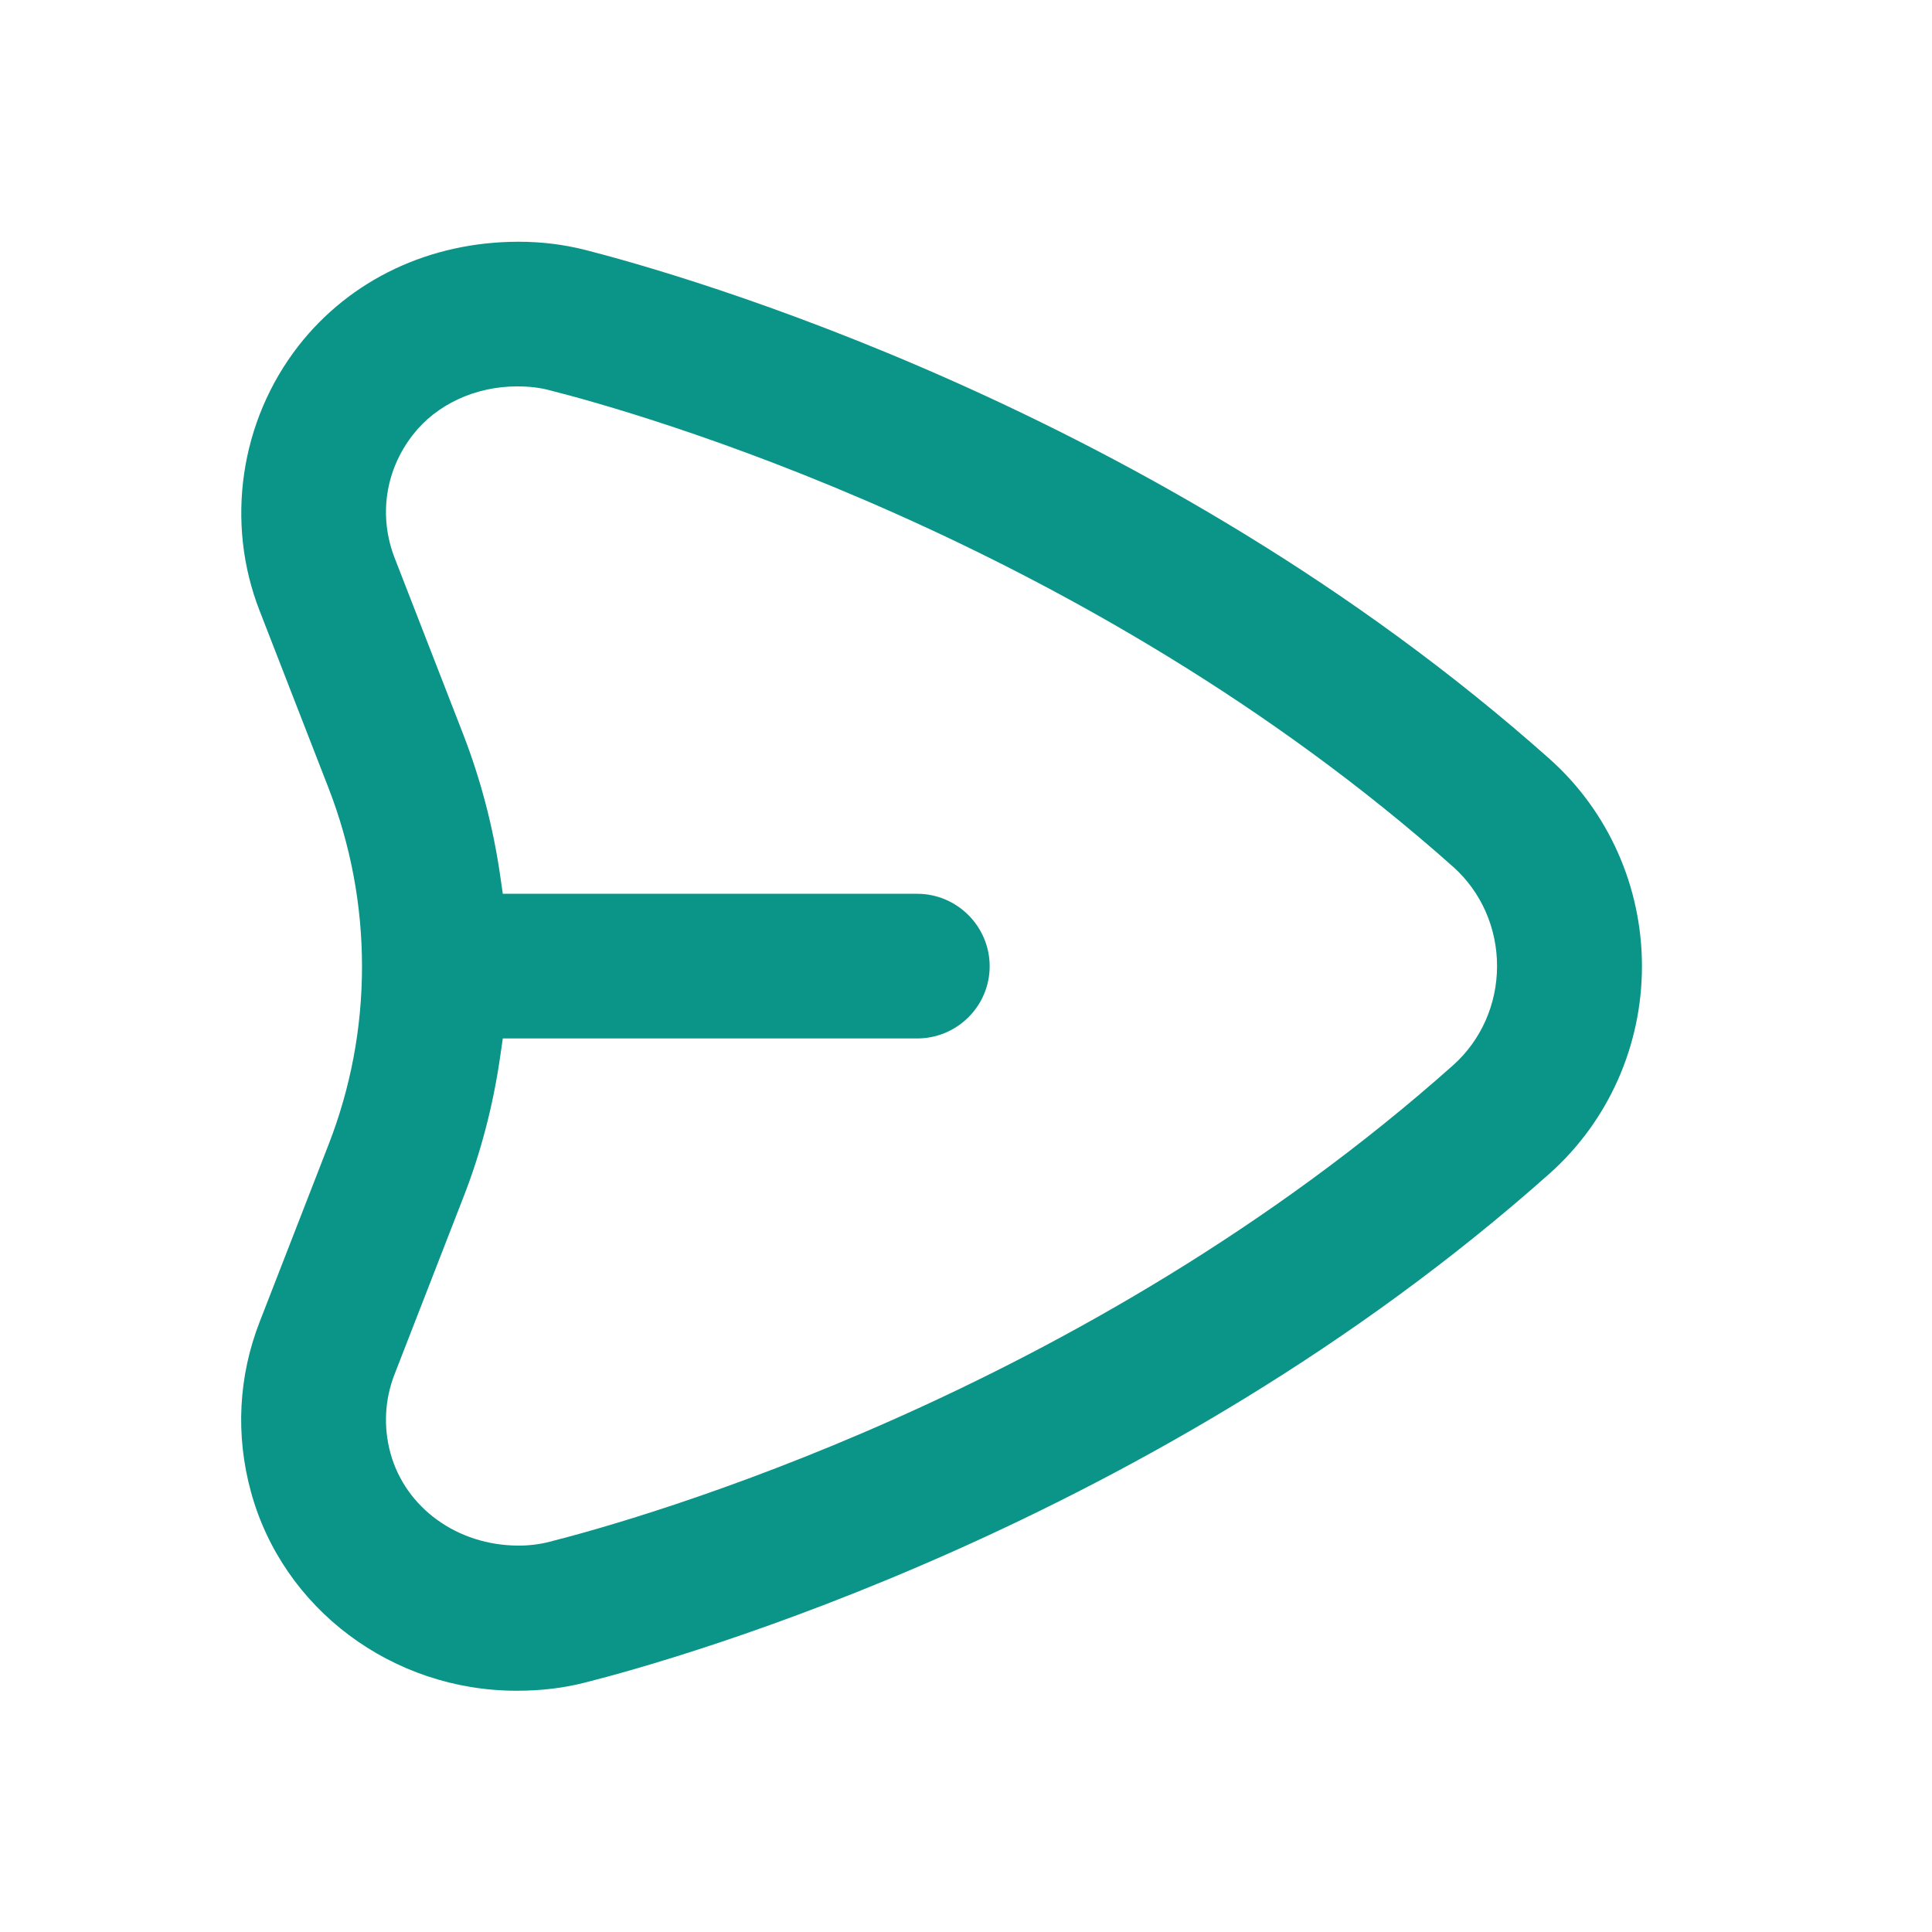 <?xml version="1.0" encoding="utf-8" ?>
<svg xmlns="http://www.w3.org/2000/svg" xmlns:xlink="http://www.w3.org/1999/xlink" width="24" height="24">
	<path fill="#0B9488" transform="translate(2.996 3.003)" d="M16.255 6.426C11.347 2.058 5.413 0.393 4.276 0.102C4.003 0.033 3.727 0 3.448 0C2.341 0 1.354 0.471 0.712 1.293C-0.014 2.226 -0.2 3.486 0.229 4.584L1.084 6.783C1.36 7.494 1.501 8.241 1.501 9.003C1.501 9.765 1.36 10.512 1.084 11.22L0.229 13.419C-0.035 14.097 -0.071 14.826 0.121 15.528C0.517 16.983 1.876 18 3.421 18C3.727 18 4.003 17.967 4.273 17.898C5.413 17.61 11.347 15.942 16.255 11.574C16.984 10.923 17.401 9.987 17.401 9C17.401 8.013 16.984 7.077 16.255 6.426ZM15.058 10.227L15.058 10.227C10.465 14.319 4.9 15.879 3.832 16.149C3.706 16.182 3.577 16.197 3.448 16.197C2.683 16.197 2.041 15.726 1.855 15.051C1.765 14.721 1.783 14.382 1.906 14.067L2.761 11.868C2.977 11.316 3.127 10.737 3.214 10.146L3.25 9.897L8.398 9.897C8.893 9.897 9.298 9.495 9.298 9C9.298 8.505 8.893 8.1 8.398 8.1L3.25 8.1L3.214 7.851C3.127 7.26 2.974 6.678 2.761 6.126L1.906 3.927C1.705 3.408 1.789 2.838 2.134 2.397C2.425 2.022 2.908 1.797 3.427 1.797C3.58 1.797 3.709 1.812 3.832 1.845C4.9 2.115 10.462 3.678 15.058 7.767C15.403 8.076 15.601 8.523 15.601 8.997C15.601 9.471 15.403 9.918 15.058 10.227L15.058 10.227Z"/>
</svg>
